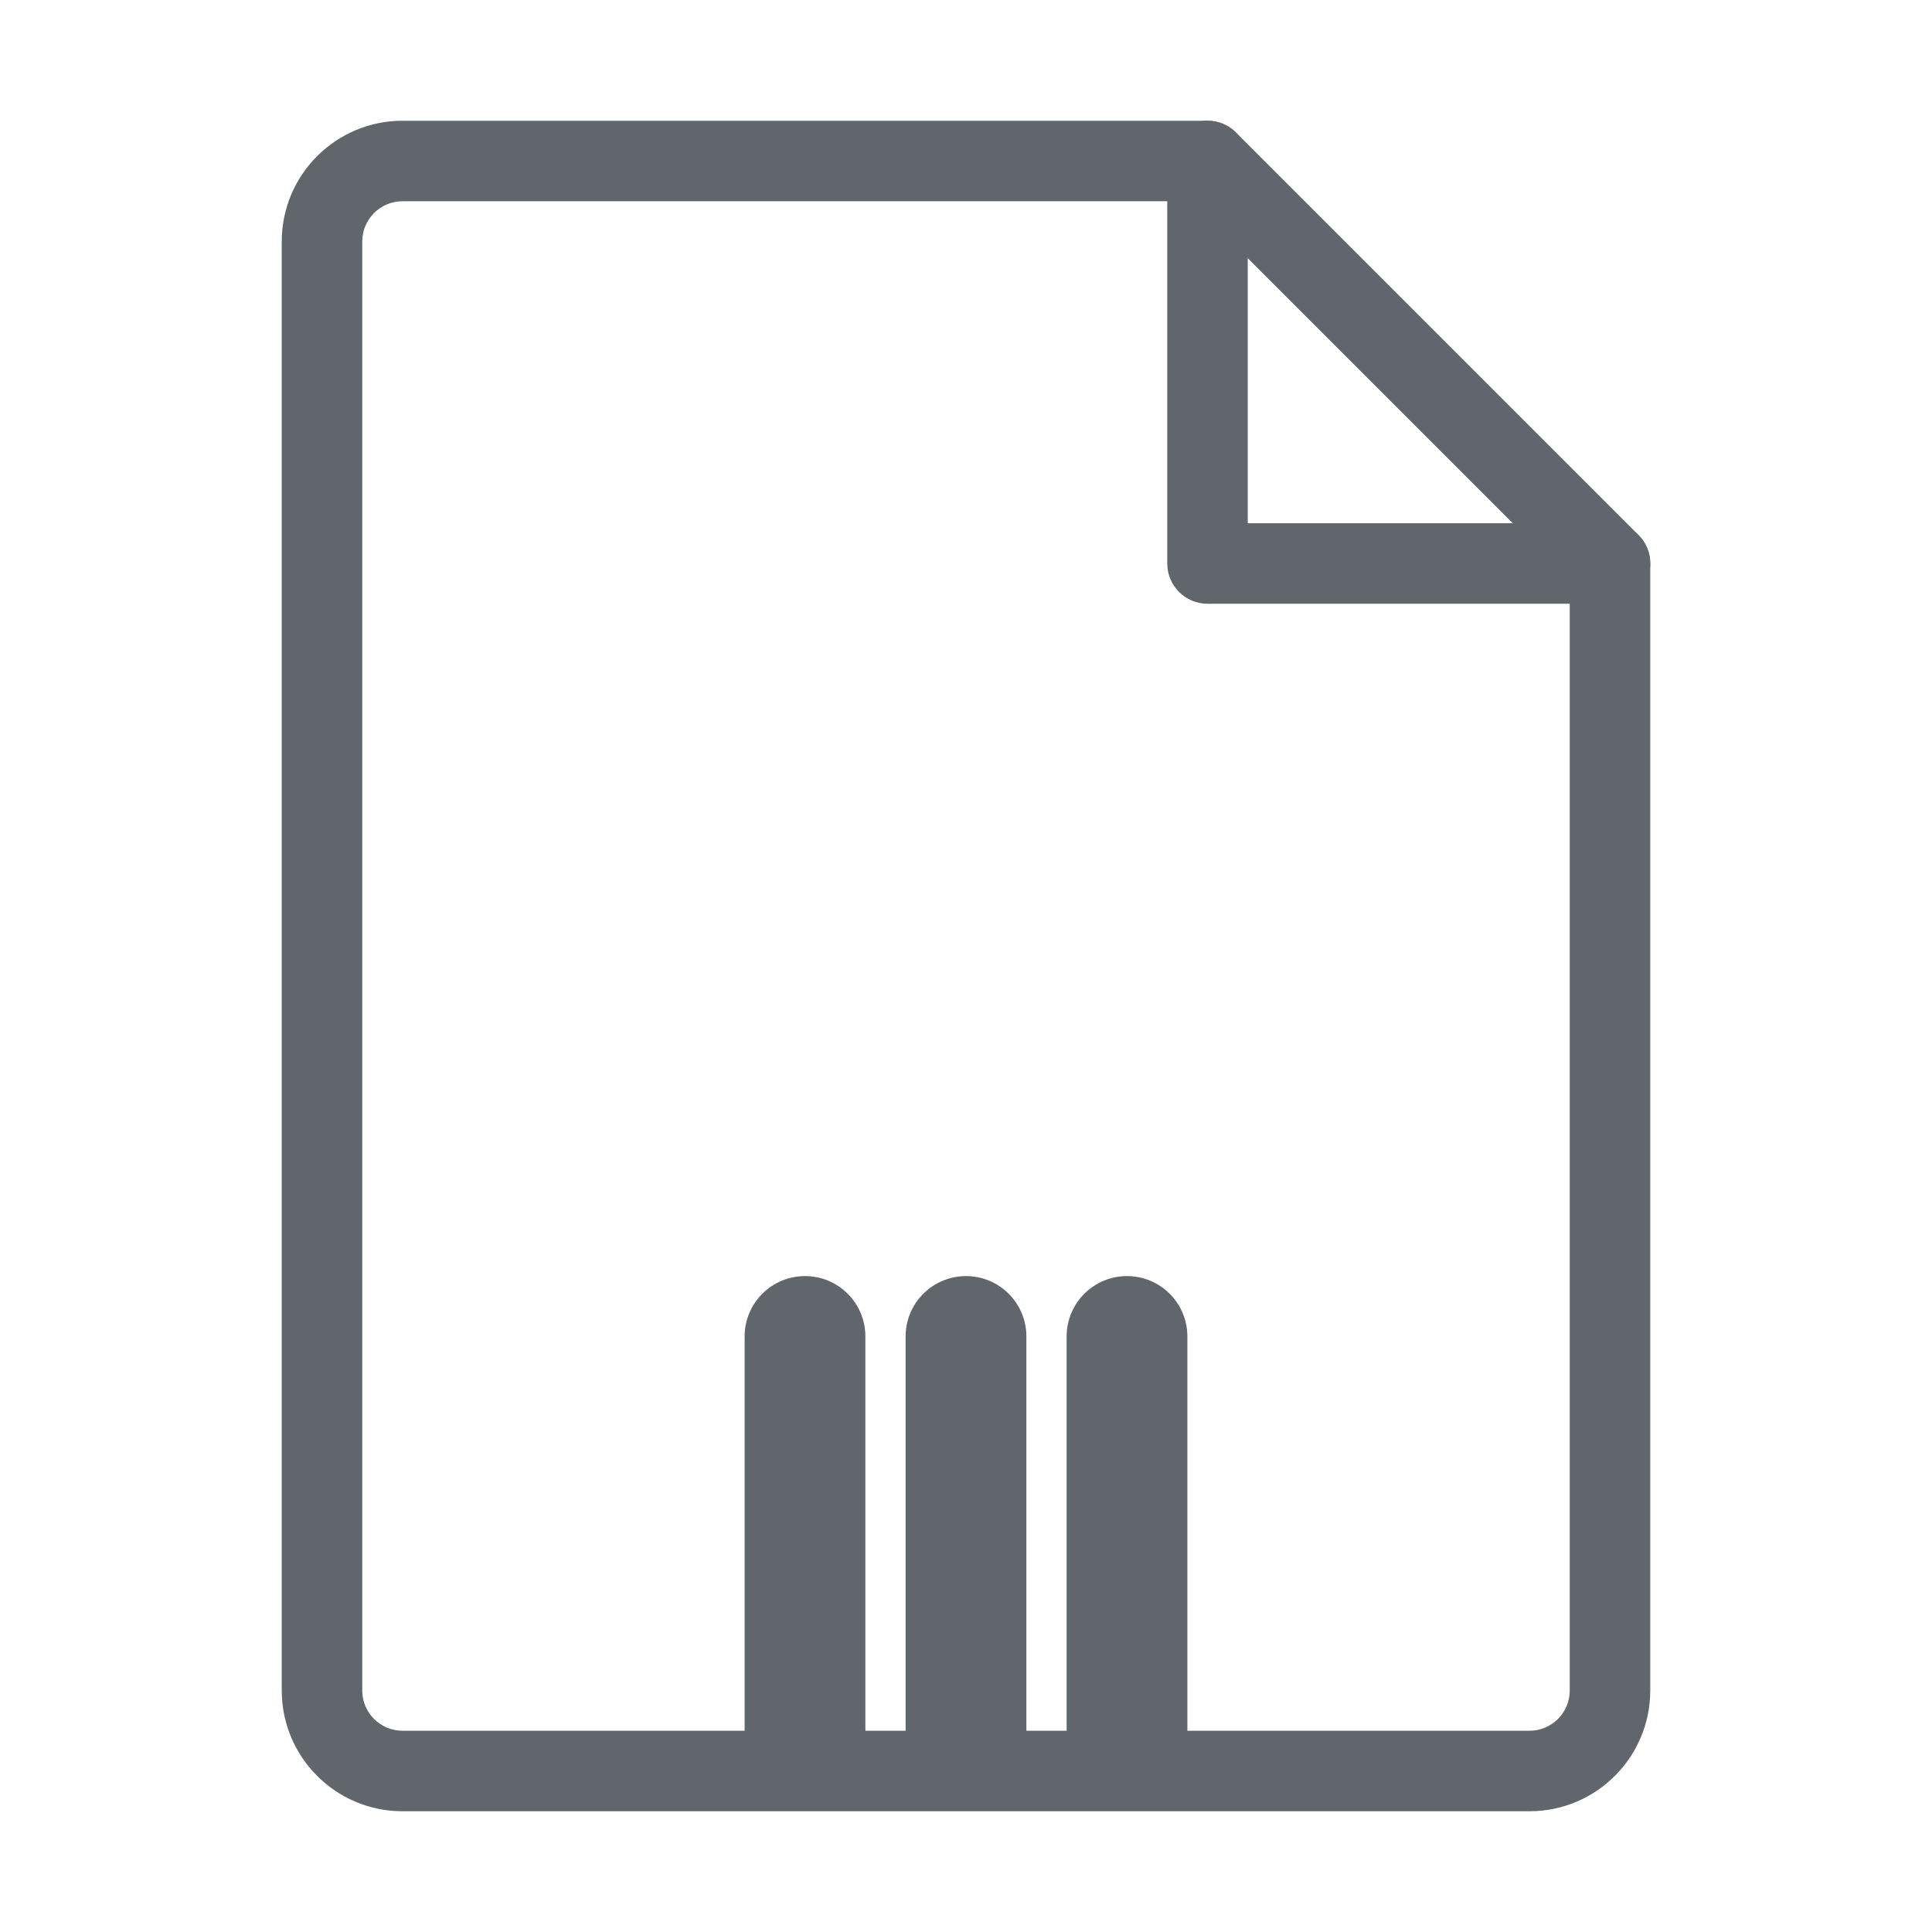 <svg width="24" height="24" viewBox="0 0 24 24" fill="none" xmlns="http://www.w3.org/2000/svg">
<path fill-rule="evenodd" clip-rule="evenodd" d="M3.5 3C3.5 2.172 4.172 1.5 5 1.5H15C15.276 1.5 15.5 1.724 15.5 2V6.5H20C20.276 6.5 20.5 6.724 20.5 7V21C20.5 21.828 19.828 22.5 19 22.5H5C4.172 22.5 3.5 21.828 3.5 21V3ZM5 2.5C4.724 2.5 4.5 2.724 4.5 3V21C4.5 21.276 4.724 21.5 5 21.5H19C19.276 21.5 19.5 21.276 19.5 21V7.5H15C14.724 7.5 14.5 7.276 14.5 7V2.5H5Z" fill="#60666B"/>
<path fill-rule="evenodd" clip-rule="evenodd" d="M14.646 1.646C14.842 1.451 15.158 1.451 15.354 1.646L20.354 6.646C20.549 6.842 20.549 7.158 20.354 7.354C20.158 7.549 19.842 7.549 19.646 7.354L14.646 2.354C14.451 2.158 14.451 1.842 14.646 1.646Z" fill="#60666B"/>
<path fill-rule="evenodd" clip-rule="evenodd" d="M12 22.352C11.586 22.352 11.25 22.016 11.25 21.602L11.25 16.602C11.25 16.187 11.586 15.852 12 15.852C12.414 15.852 12.75 16.187 12.75 16.602L12.75 21.602C12.75 22.016 12.414 22.352 12 22.352Z" fill="#60666B"/>
<path fill-rule="evenodd" clip-rule="evenodd" d="M14 22.352C13.586 22.352 13.25 22.016 13.25 21.602L13.25 16.602C13.25 16.187 13.586 15.852 14 15.852C14.414 15.852 14.75 16.187 14.75 16.602L14.75 21.602C14.75 22.016 14.414 22.352 14 22.352Z" fill="#60666B"/>
<path fill-rule="evenodd" clip-rule="evenodd" d="M10 22.352C9.586 22.352 9.25 22.016 9.25 21.602L9.25 16.602C9.25 16.187 9.586 15.852 10 15.852C10.414 15.852 10.75 16.187 10.75 16.602L10.75 21.602C10.75 22.016 10.414 22.352 10 22.352Z" fill="#60666B"/>
</svg>
